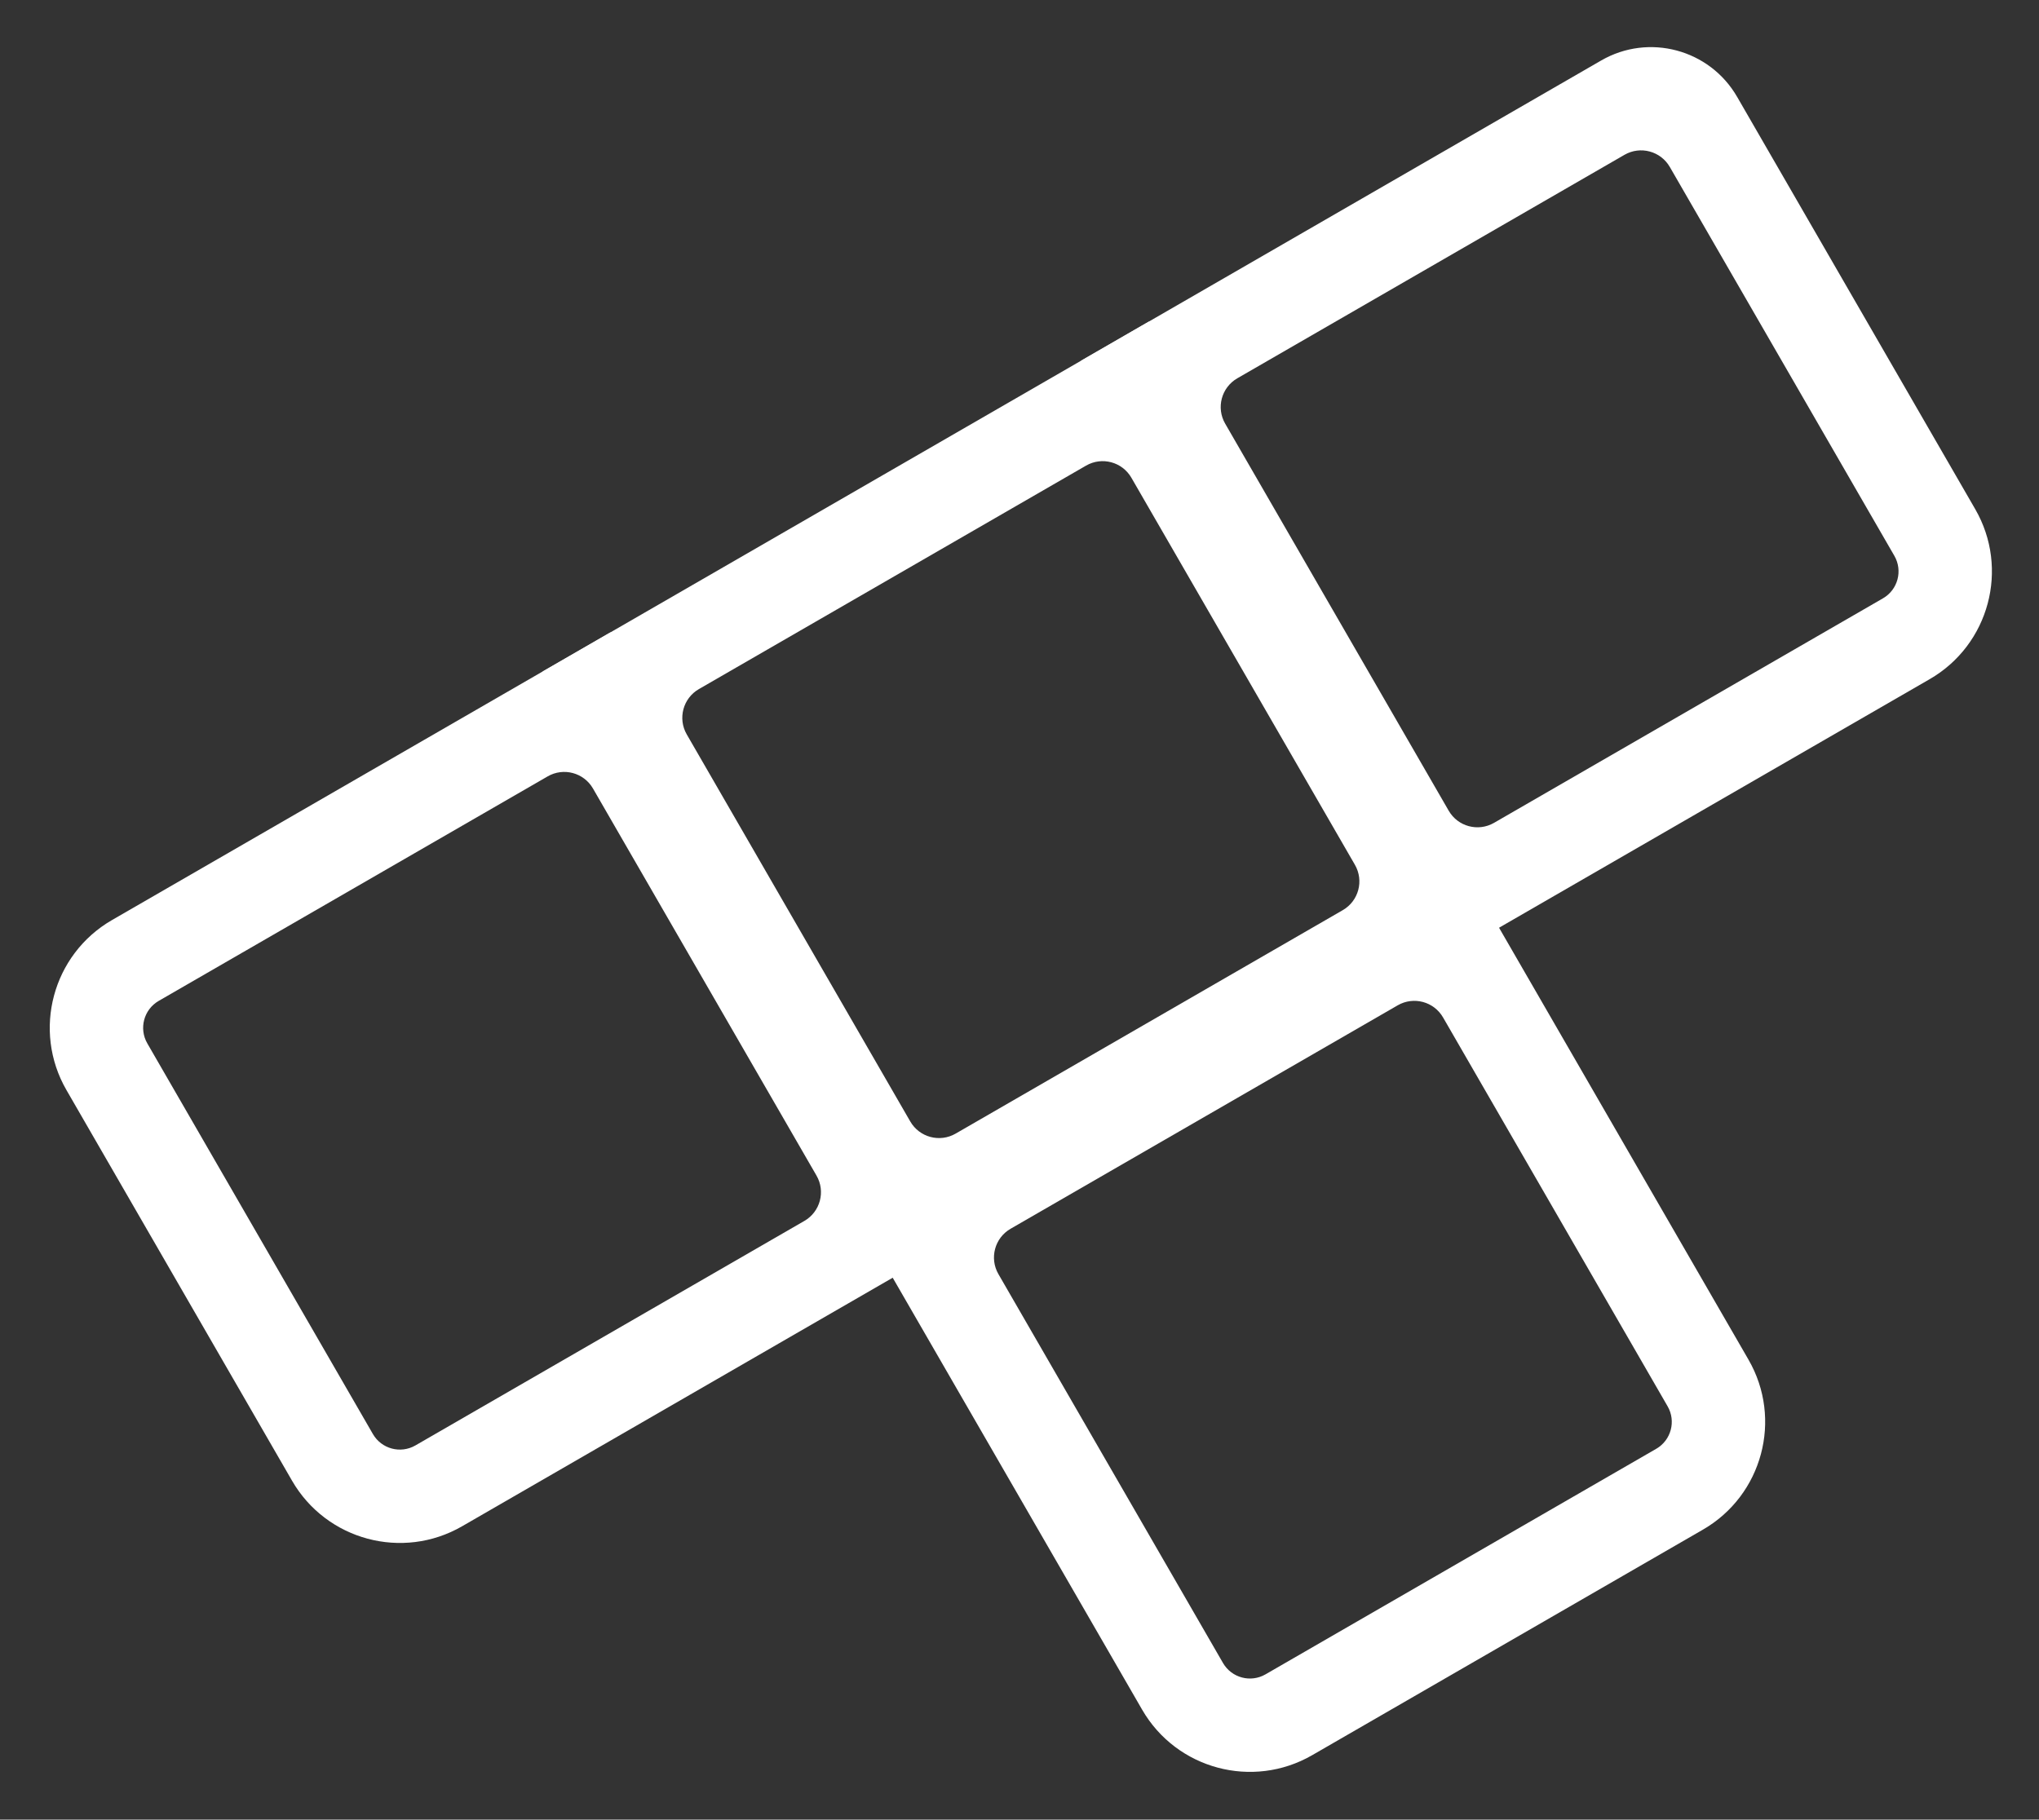 <svg width="149" height="133" viewBox="0 0 149 133" fill="none" xmlns="http://www.w3.org/2000/svg">
<rect x="0" y="0" width="149" height="133" fill="#333333" stroke="none"/>
<path fill-rule="evenodd" clip-rule="evenodd" d="M39.652 49.082L83.962 23.499L109.544 67.809L65.234 93.391L39.652 49.082ZM51.071 50.367C49.912 51.036 49.515 52.519 50.184 53.678L66.519 81.972C67.189 83.131 68.671 83.528 69.831 82.859L98.124 66.524C99.284 65.854 99.681 64.372 99.012 63.212L82.676 34.919C82.007 33.759 80.524 33.362 79.365 34.032L51.071 50.367Z" fill="white"/>
<path fill-rule="evenodd" clip-rule="evenodd" d="M62.427 88.529L106.736 62.947L127.77 99.378C130.282 103.729 128.791 109.293 124.44 111.805L95.887 128.29C91.536 130.802 85.973 129.312 83.46 124.961L62.427 88.529ZM73.846 89.814C72.687 90.484 72.29 91.966 72.959 93.126L89.369 121.549C89.997 122.637 91.388 123.01 92.476 122.382L121.029 105.896C122.117 105.268 122.489 103.877 121.861 102.79L105.451 74.366C104.782 73.207 103.299 72.81 102.14 73.479L73.846 89.814Z" fill="white"/>
<path fill-rule="evenodd" clip-rule="evenodd" d="M44.617 46.215L70.2 90.524L33.768 111.558C29.417 114.07 23.853 112.579 21.341 108.228L4.856 79.675C2.344 75.324 3.835 69.76 8.186 67.248L44.617 46.215ZM11.597 73.157C10.51 73.785 10.137 75.176 10.765 76.264L27.25 104.817C27.878 105.904 29.269 106.277 30.357 105.649L58.78 89.239C59.94 88.57 60.337 87.087 59.667 85.928L43.332 57.634C42.663 56.474 41.18 56.077 40.021 56.747L11.597 73.157Z" fill="white"/>
<path fill-rule="evenodd" clip-rule="evenodd" d="M78.996 26.366L117.008 4.42C120.486 2.412 124.934 3.603 126.942 7.082L144.34 37.215C146.852 41.566 145.361 47.13 141.01 49.642L104.578 70.676L78.996 26.366ZM90.416 27.651C89.256 28.321 88.859 29.803 89.528 30.963L105.864 59.256C106.533 60.416 108.016 60.813 109.175 60.144L137.598 43.733C138.686 43.105 139.059 41.714 138.431 40.627L122.021 12.203C121.351 11.044 119.869 10.646 118.709 11.316L90.416 27.651Z" fill="white"/>
</svg>
